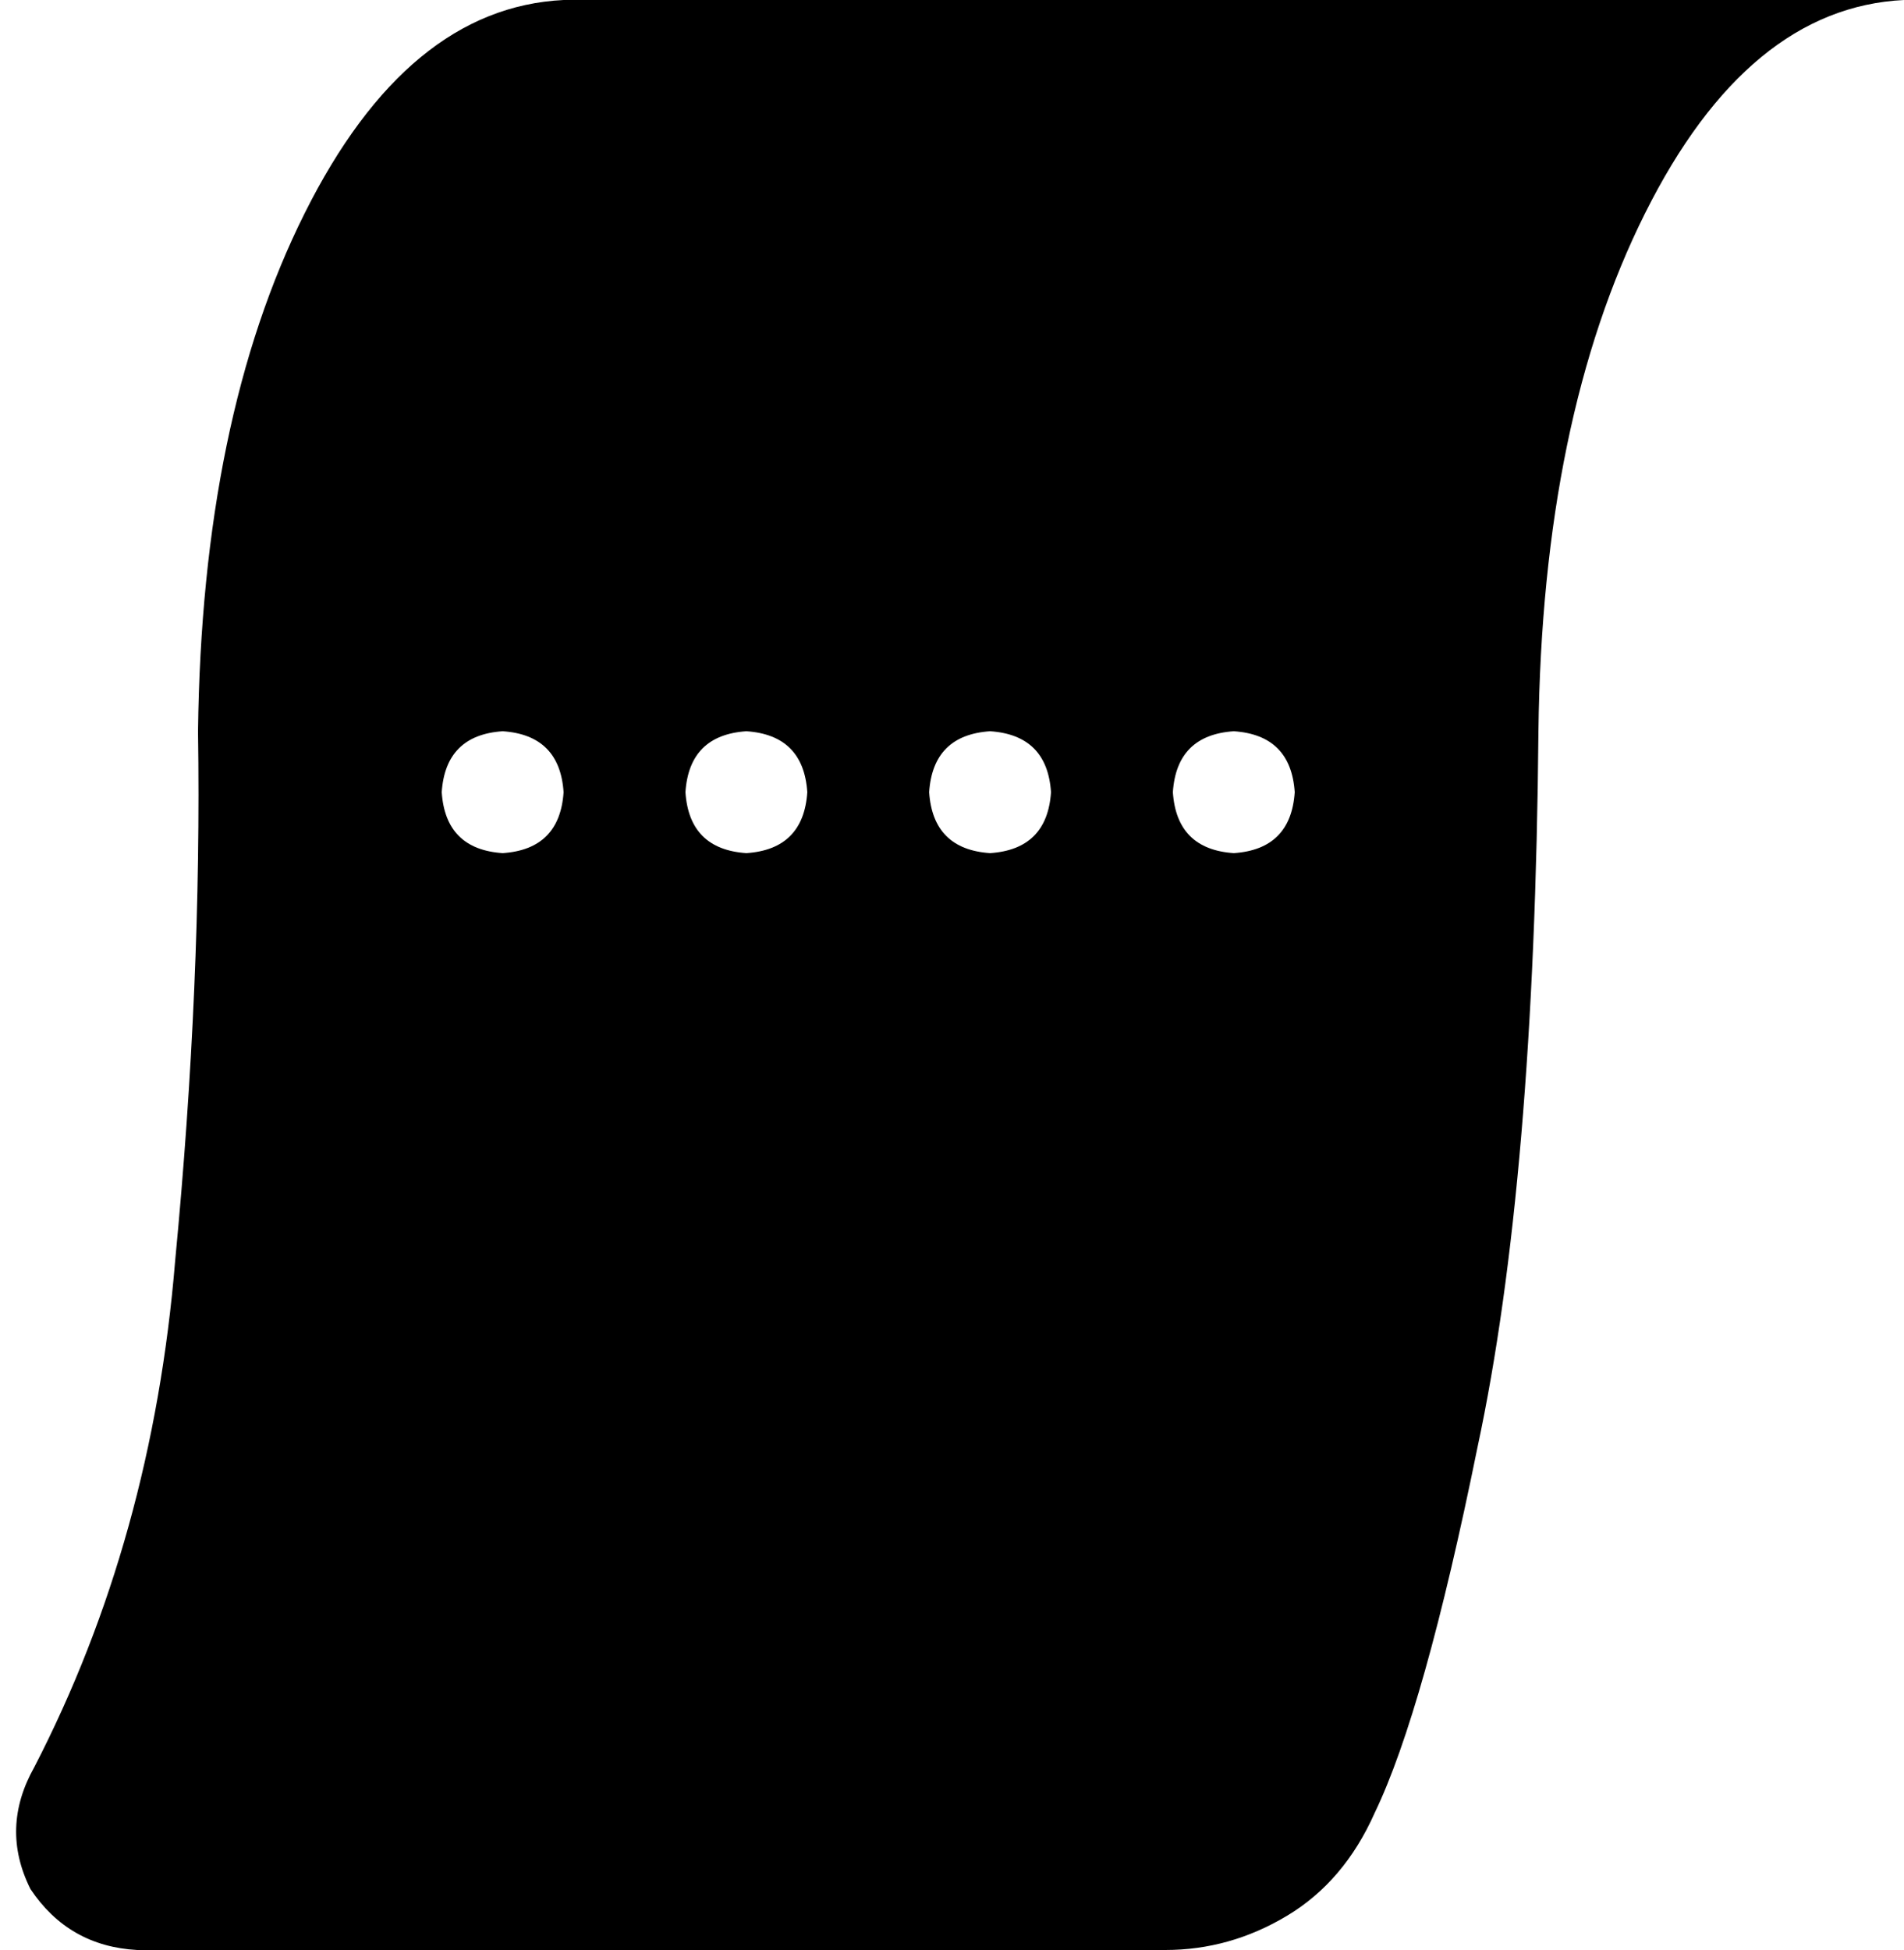 <svg xmlns="http://www.w3.org/2000/svg" viewBox="0 0 500 512">
    <path d="M 8 496 Q 18 511 36 512 L 306 512 Q 323 512 338 503 Q 353 494 361 476 Q 374 449 388 380 Q 403 310 404 192 Q 405 110 432 56 Q 459 2 500 0 L 148 0 Q 107 2 80 56 Q 53 110 52 192 Q 53 258 46 331 Q 40 404 9 464 Q 0 480 8 496 L 8 496 Z M 116 208 Q 117 193 132 192 Q 147 193 148 208 Q 147 223 132 224 Q 117 223 116 208 L 116 208 Z M 180 208 Q 181 193 196 192 Q 211 193 212 208 Q 211 223 196 224 Q 181 223 180 208 L 180 208 Z M 260 192 Q 275 193 276 208 Q 275 223 260 224 Q 245 223 244 208 Q 245 193 260 192 L 260 192 Z M 308 208 Q 309 193 324 192 Q 339 193 340 208 Q 339 223 324 224 Q 309 223 308 208 L 308 208 Z"/>
</svg>
